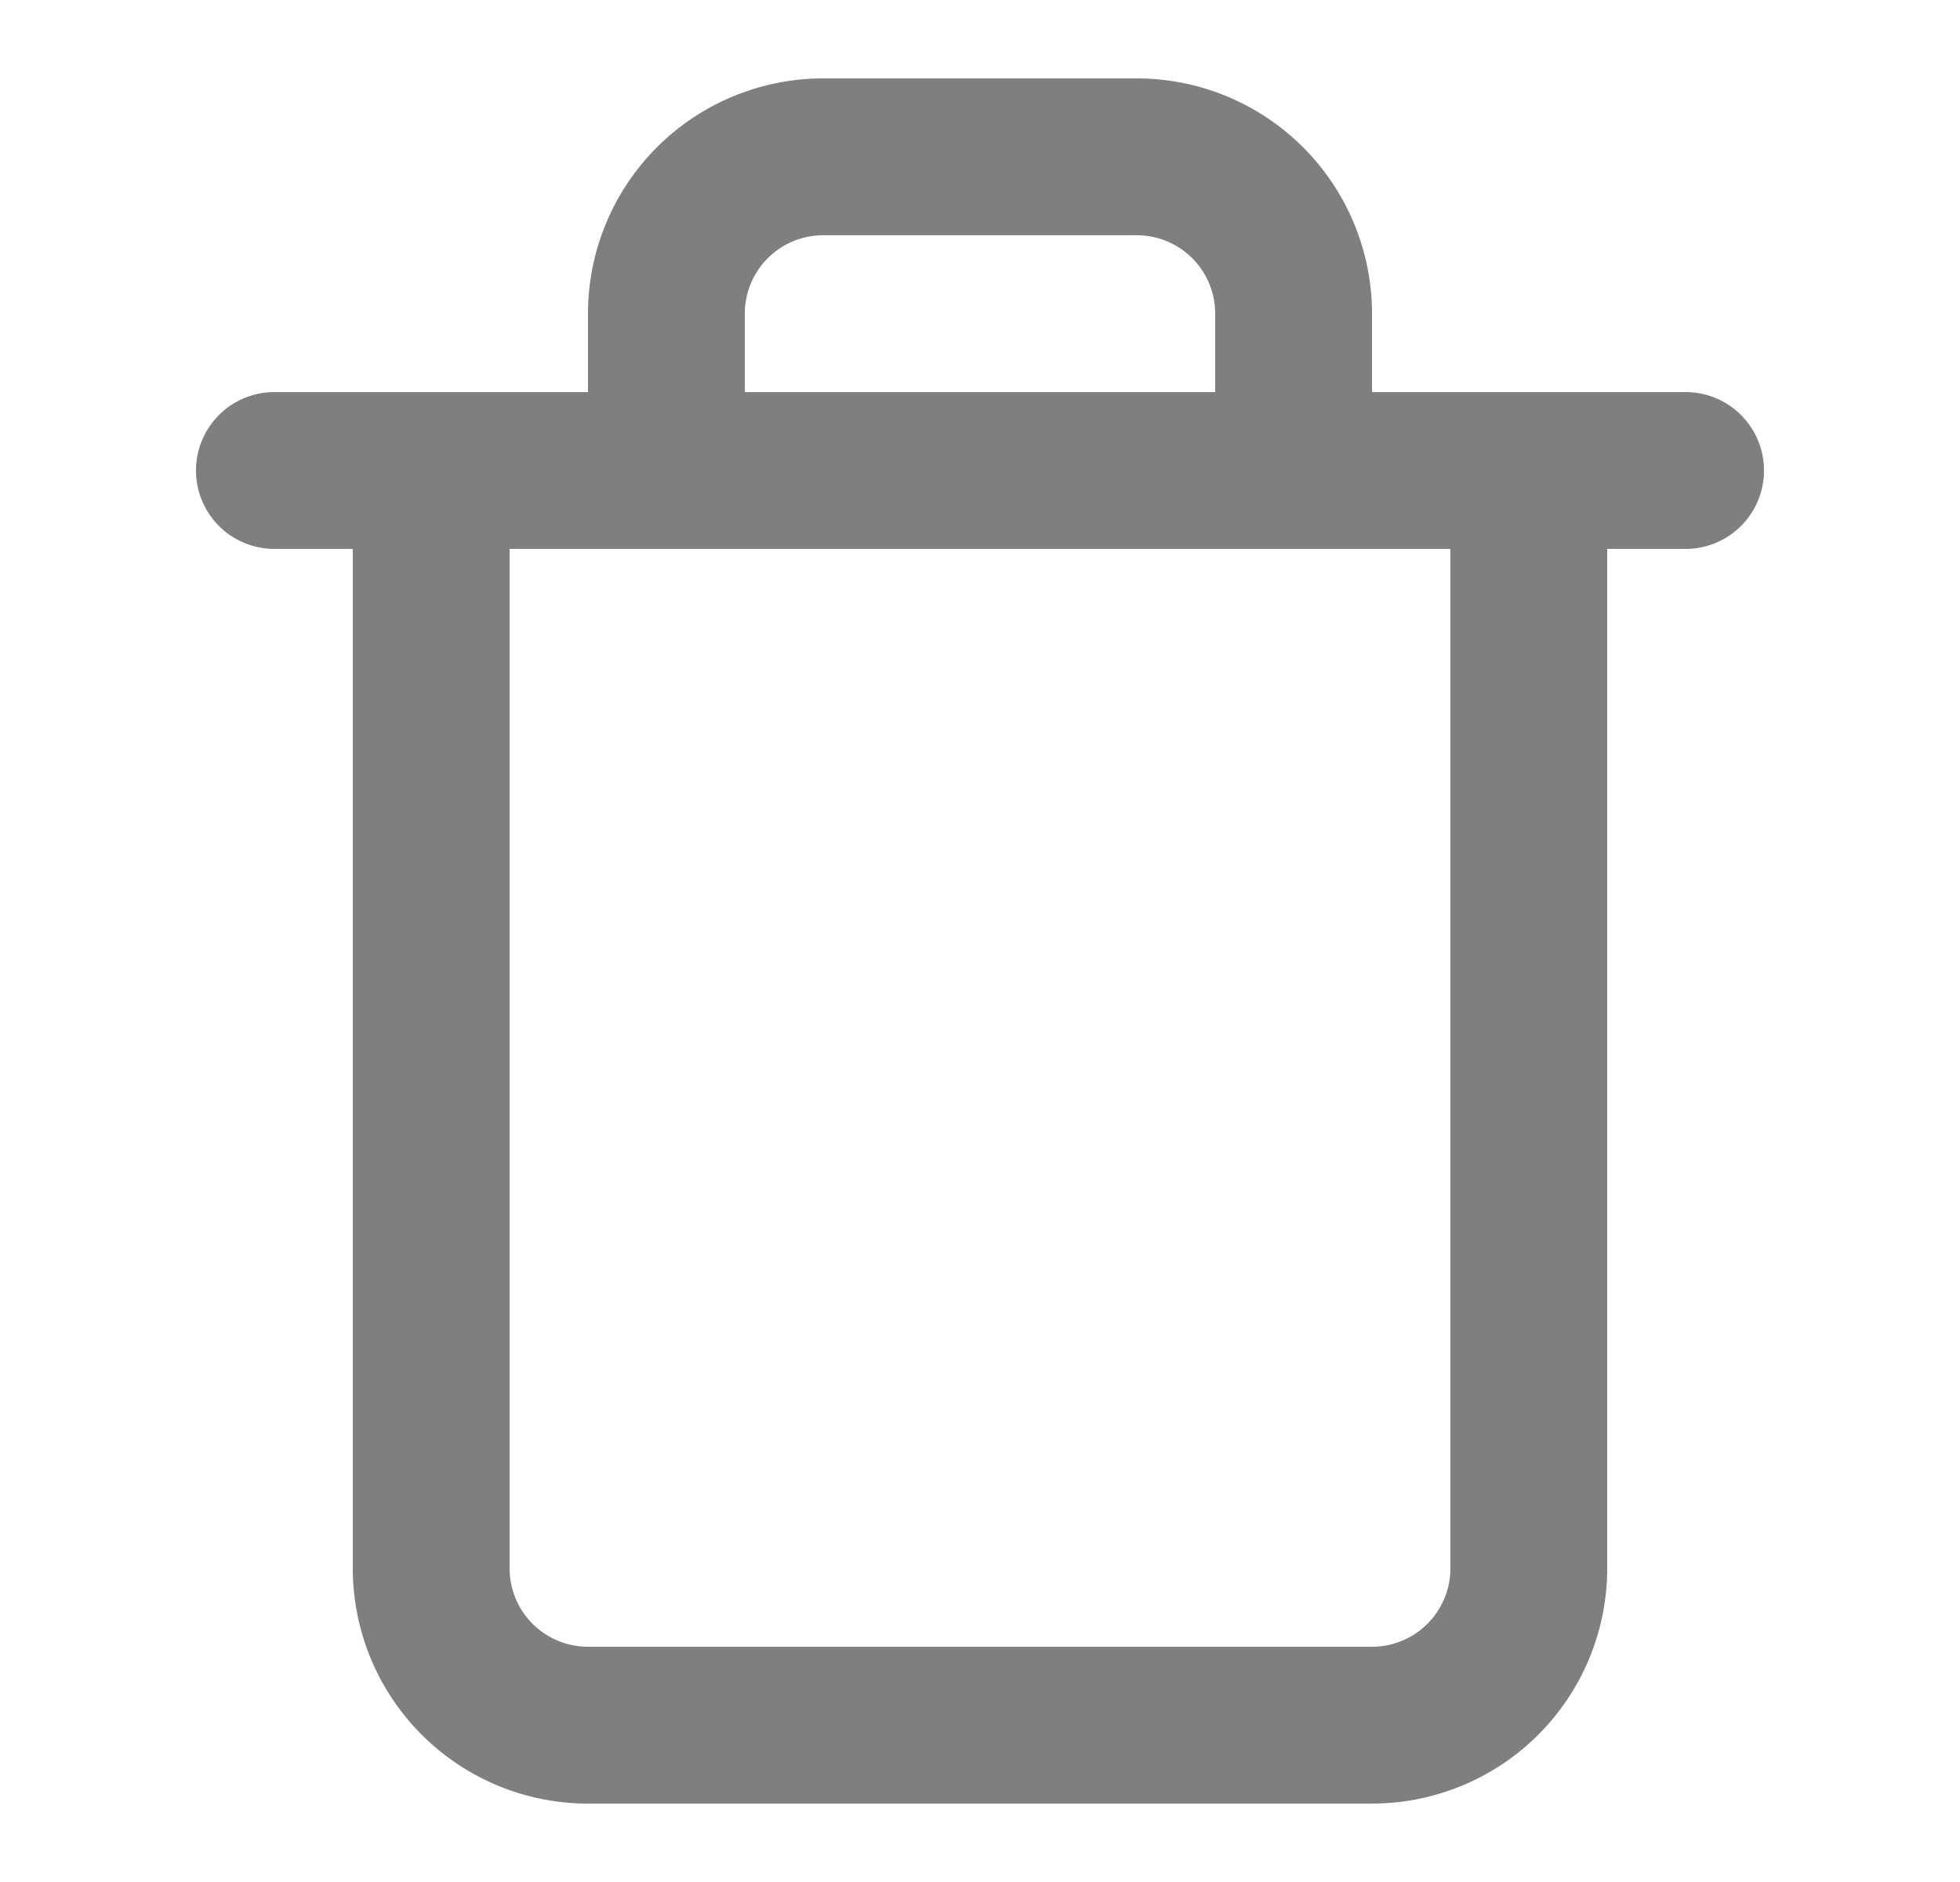 <svg width="25" height="24" fill="none" xmlns="http://www.w3.org/2000/svg"><g opacity=".5" fill-rule="evenodd" clip-rule="evenodd" fill="#000"><path d="M2.5 6a1 1 0 0 1 1-1h18a1 1 0 1 1 0 2h-18a1 1 0 0 1-1-1z"/><path d="M10.5 3a1 1 0 0 0-1 1v1h6V4a1 1 0 0 0-1-1h-4zm7 2V4a3 3 0 0 0-3-3h-4a3 3 0 0 0-3 3v1h-2a1 1 0 0 0-1 1v14a3 3 0 0 0 3 3h10a3 3 0 0 0 3-3V6a1 1 0 0 0-1-1h-2zm-11 2v13a1 1 0 0 0 1 1h10a1 1 0 0 0 1-1V7h-12z"/></g></svg>